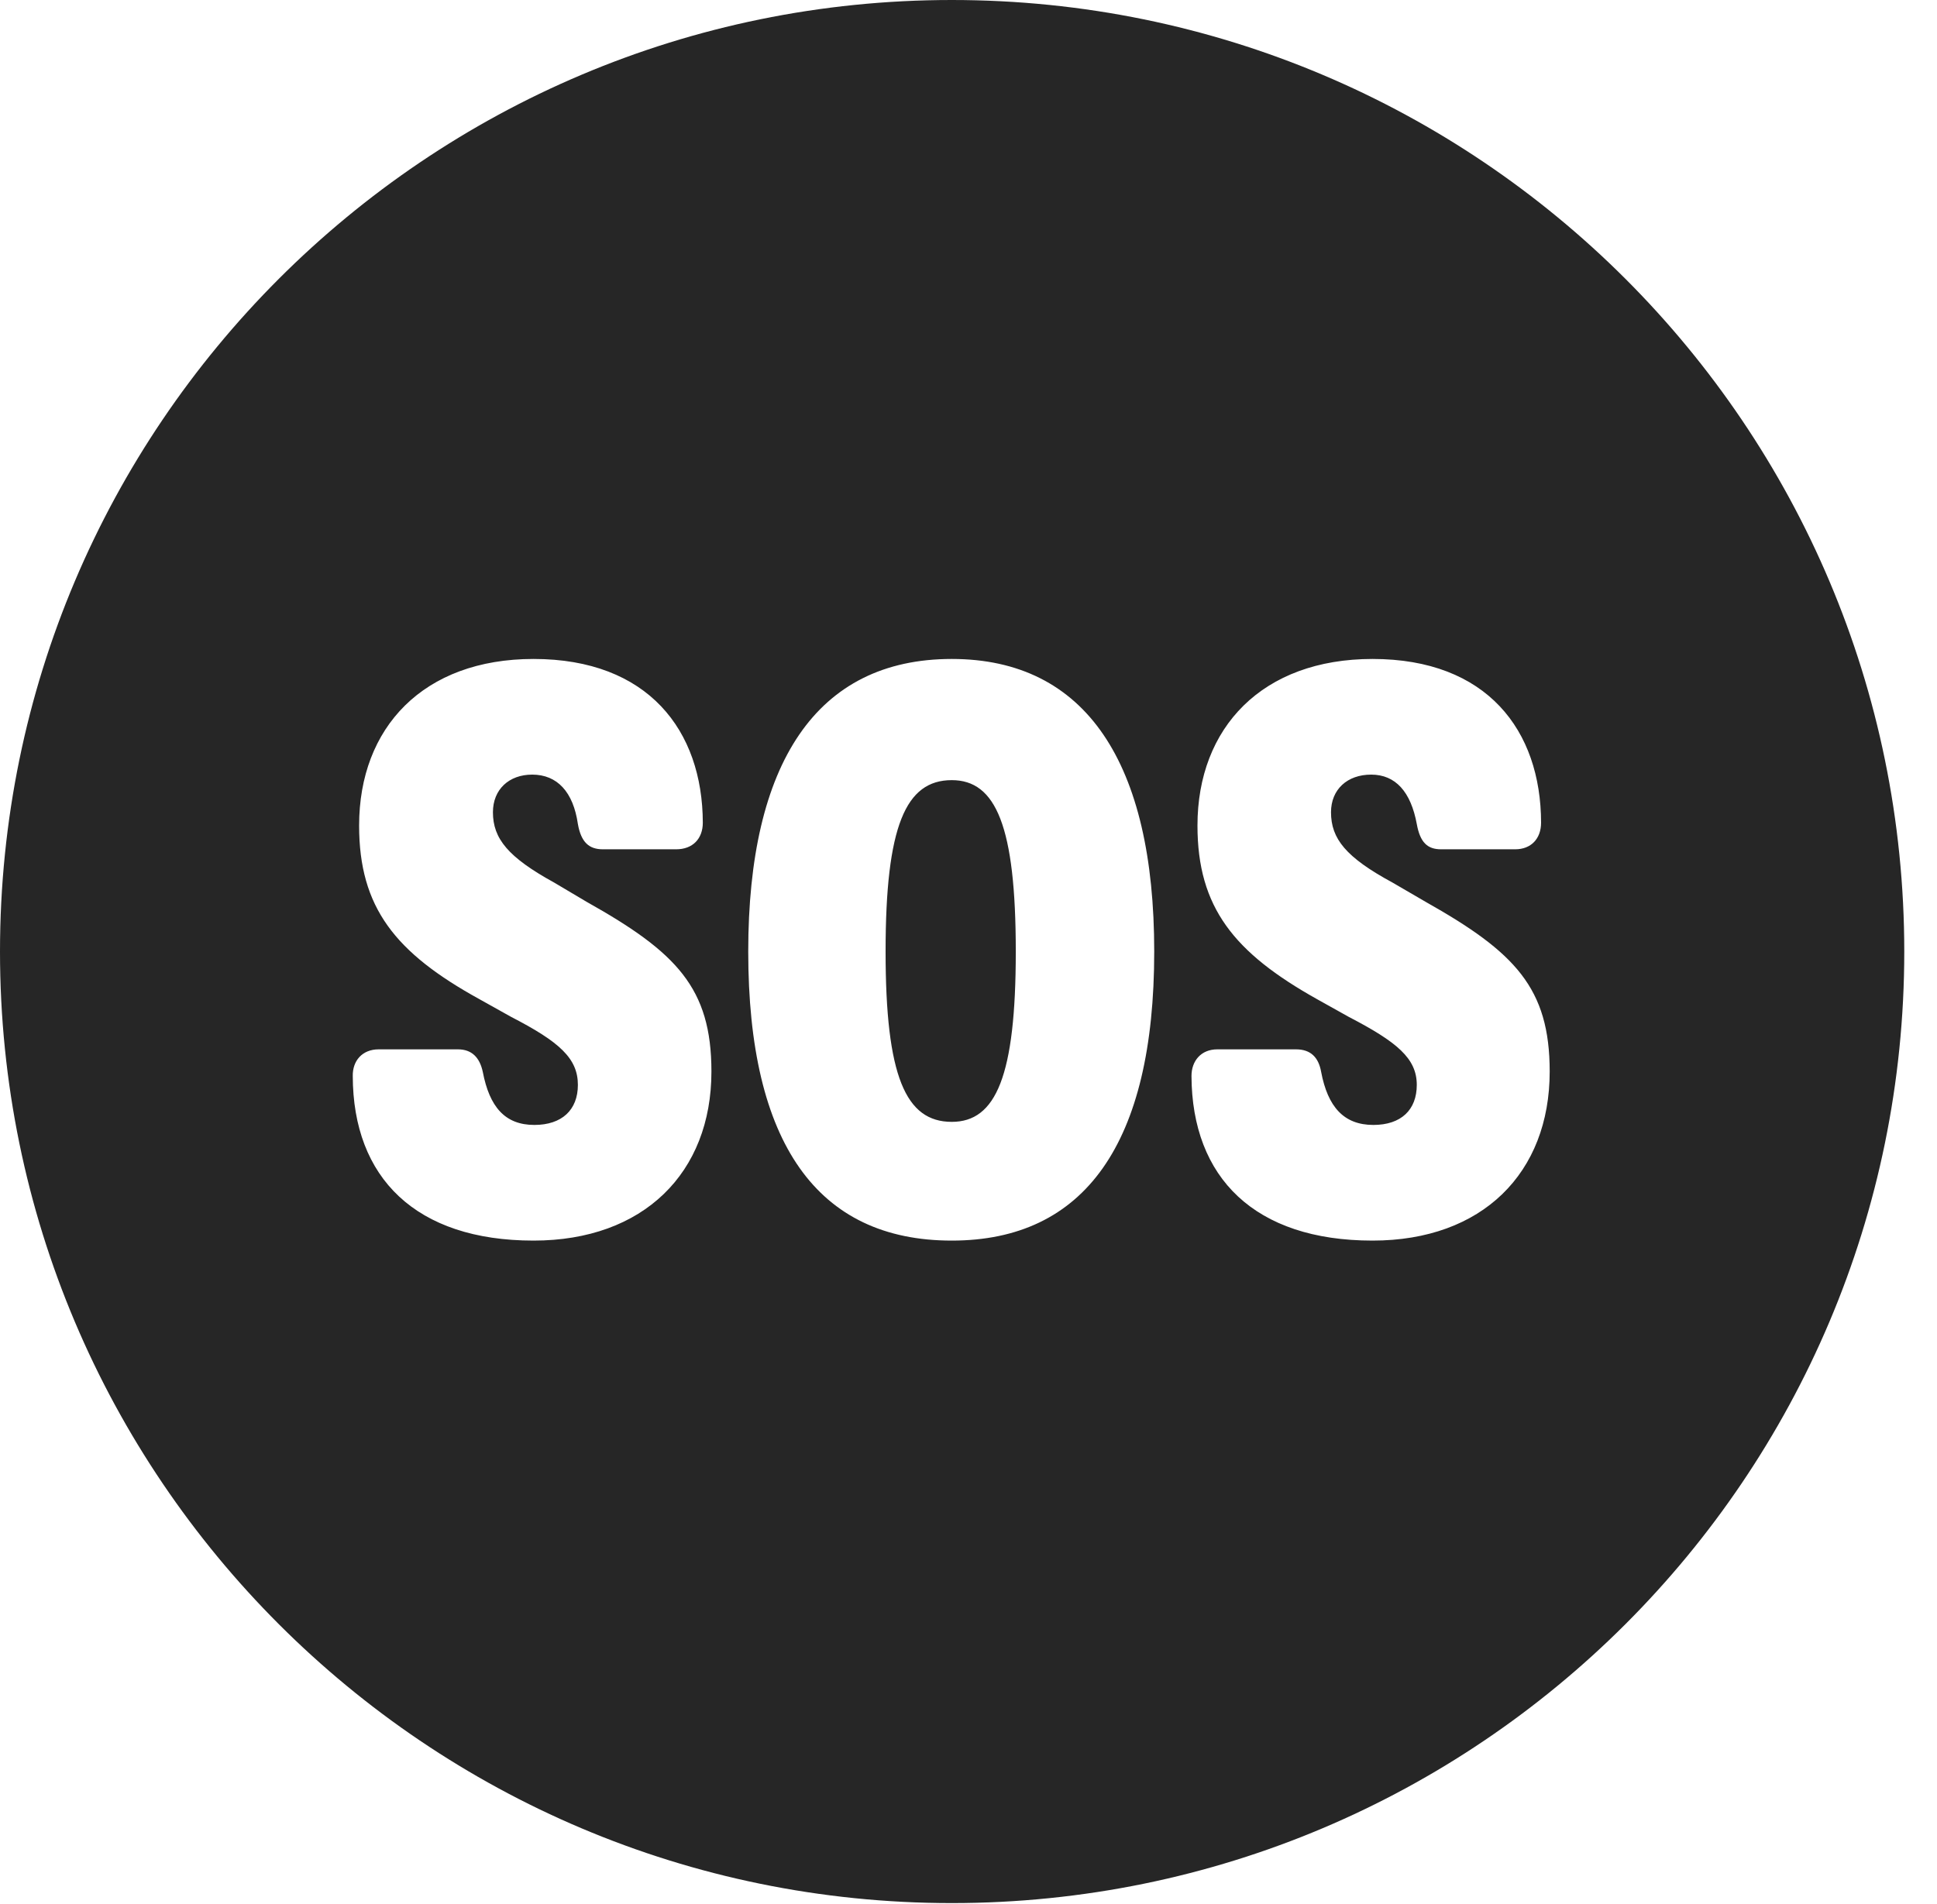 <?xml version="1.0" encoding="UTF-8"?>
<!--Generator: Apple Native CoreSVG 326-->
<!DOCTYPE svg PUBLIC "-//W3C//DTD SVG 1.1//EN" "http://www.w3.org/Graphics/SVG/1.1/DTD/svg11.dtd">
<svg version="1.1" xmlns="http://www.w3.org/2000/svg" xmlns:xlink="http://www.w3.org/1999/xlink"
       viewBox="0 0 21.365 21.006">
       <g>
              <rect height="21.006" opacity="0" width="21.365" x="0" y="0" />
              <path d="M21.004 10.498C21.004 16.292 16.302 20.996 10.498 20.996C4.704 20.996 0 16.292 0 10.498C0 4.702 4.704 0 10.498 0C16.302 0 21.004 4.702 21.004 10.498ZM3.961 9.108C3.961 10.011 4.357 10.511 5.289 11.024L5.638 11.219C6.171 11.494 6.374 11.677 6.374 11.969C6.374 12.245 6.198 12.411 5.894 12.411C5.569 12.411 5.399 12.211 5.325 11.825C5.291 11.668 5.205 11.577 5.051 11.577L4.177 11.577C3.994 11.577 3.888 11.705 3.891 11.871C3.893 12.994 4.586 13.687 5.885 13.687C7.097 13.687 7.847 12.94 7.847 11.822C7.847 10.9 7.461 10.505 6.473 9.951L6.114 9.738C5.605 9.458 5.437 9.253 5.437 8.961C5.437 8.709 5.615 8.546 5.87 8.546C6.147 8.546 6.323 8.738 6.374 9.091C6.41 9.295 6.499 9.37 6.65 9.37L7.458 9.37C7.641 9.37 7.752 9.253 7.752 9.076C7.749 8.059 7.149 7.27 5.885 7.27C4.669 7.27 3.961 8.027 3.961 9.108ZM8.253 10.498C8.253 12.611 9.014 13.687 10.498 13.687C11.962 13.687 12.731 12.618 12.731 10.498C12.731 8.42 11.98 7.27 10.498 7.27C9.005 7.27 8.253 8.42 8.253 10.498ZM13.208 9.108C13.208 10.011 13.611 10.511 14.528 11.024L14.877 11.219C15.41 11.496 15.627 11.677 15.627 11.969C15.627 12.245 15.454 12.411 15.148 12.411C14.822 12.411 14.645 12.211 14.572 11.825C14.544 11.668 14.459 11.577 14.295 11.577L13.427 11.577C13.247 11.577 13.142 11.705 13.142 11.871C13.147 12.994 13.84 13.687 15.139 13.687C16.351 13.687 17.093 12.94 17.093 11.822C17.093 10.9 16.71 10.505 15.727 9.951L15.361 9.738C14.844 9.458 14.681 9.253 14.681 8.961C14.681 8.709 14.861 8.546 15.124 8.546C15.394 8.546 15.562 8.738 15.627 9.091C15.664 9.295 15.745 9.37 15.895 9.37L16.712 9.37C16.888 9.37 16.998 9.253 16.998 9.076C16.996 8.059 16.403 7.27 15.139 7.27C13.923 7.27 13.208 8.027 13.208 9.108ZM11.204 10.498C11.204 11.873 10.985 12.377 10.498 12.377C9.989 12.377 9.768 11.873 9.768 10.498C9.768 9.115 9.989 8.607 10.498 8.607C10.985 8.607 11.204 9.115 11.204 10.498Z"
                     fill="currentColor" fill-opacity="0.85" />
       </g>
</svg>